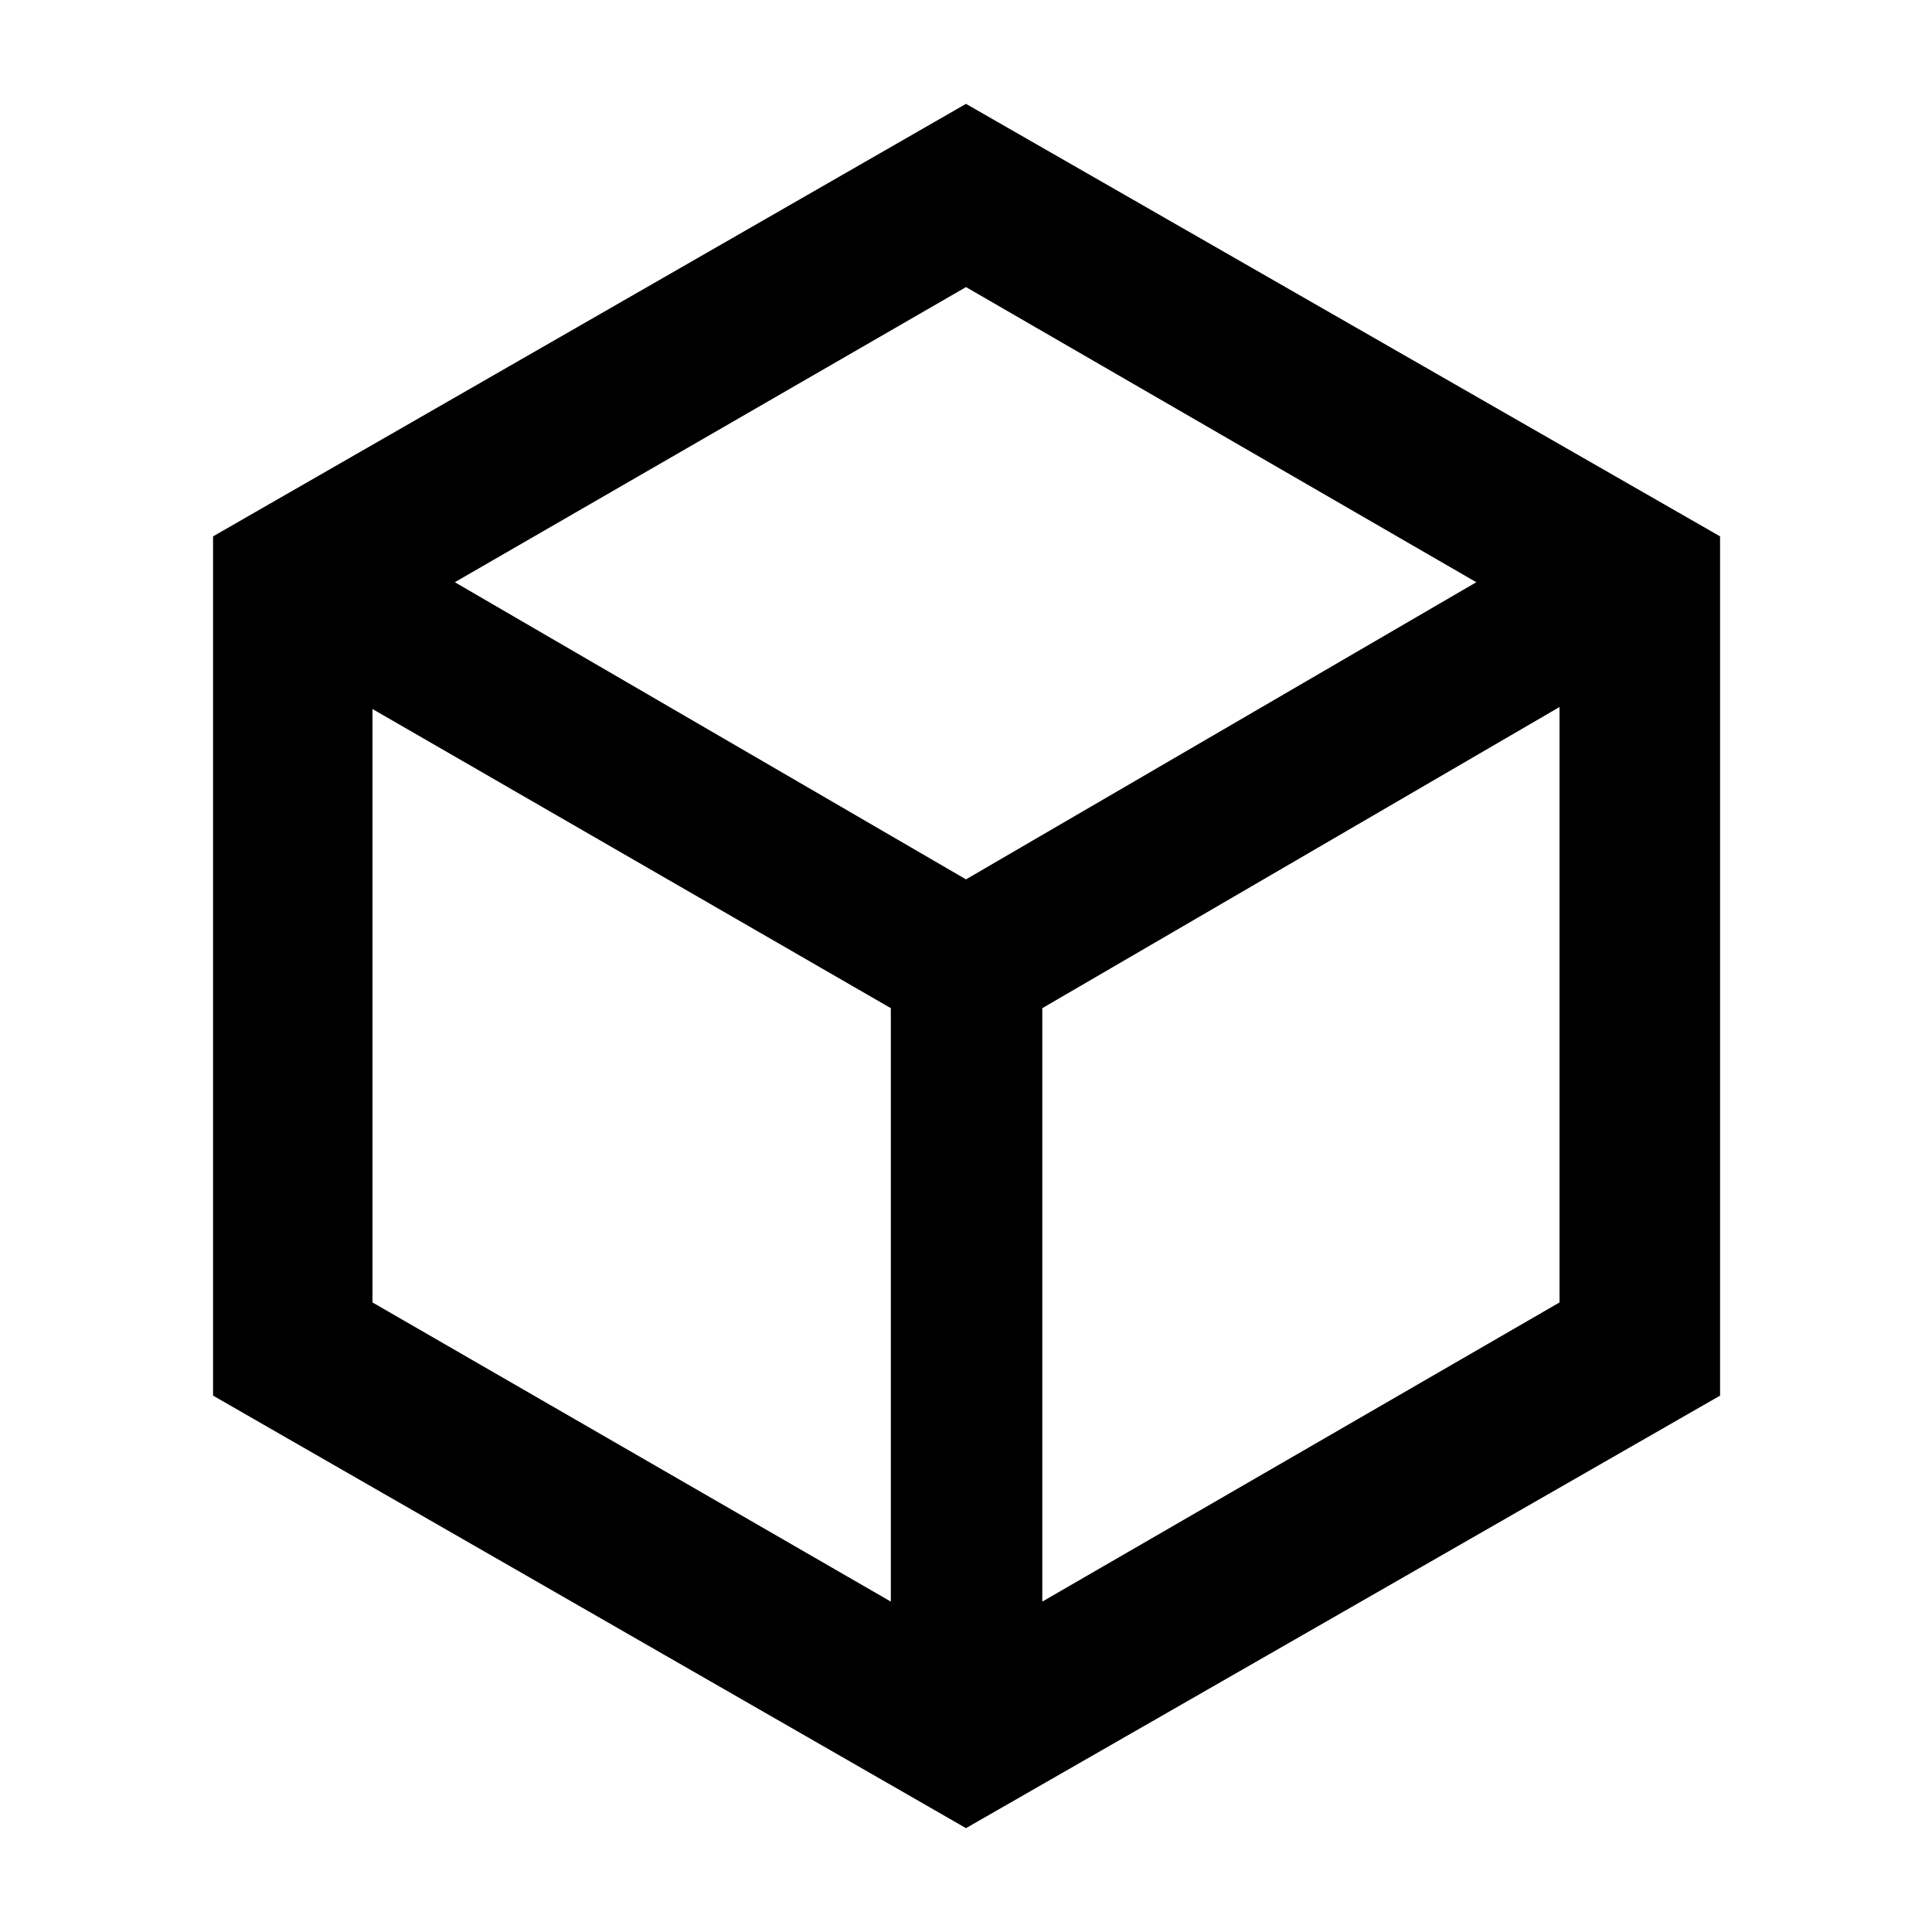 <svg xmlns="http://www.w3.org/2000/svg" width="48" height="48" viewBox="0 -960 960 960"><path d="M442.652-164.174v-294.869L185.087-607.695v294.869l257.565 148.652Zm75.261 0 257-148.652v-295.869l-257 149.652v294.869ZM480-523.044l253.565-147.652L480-817.348 226.001-670.696 480-523.044ZM105.869-266.521v-426.958L480-908.392l374.696 214.913v426.958L480-51.608 105.869-266.52ZM480-480Z"/></svg>